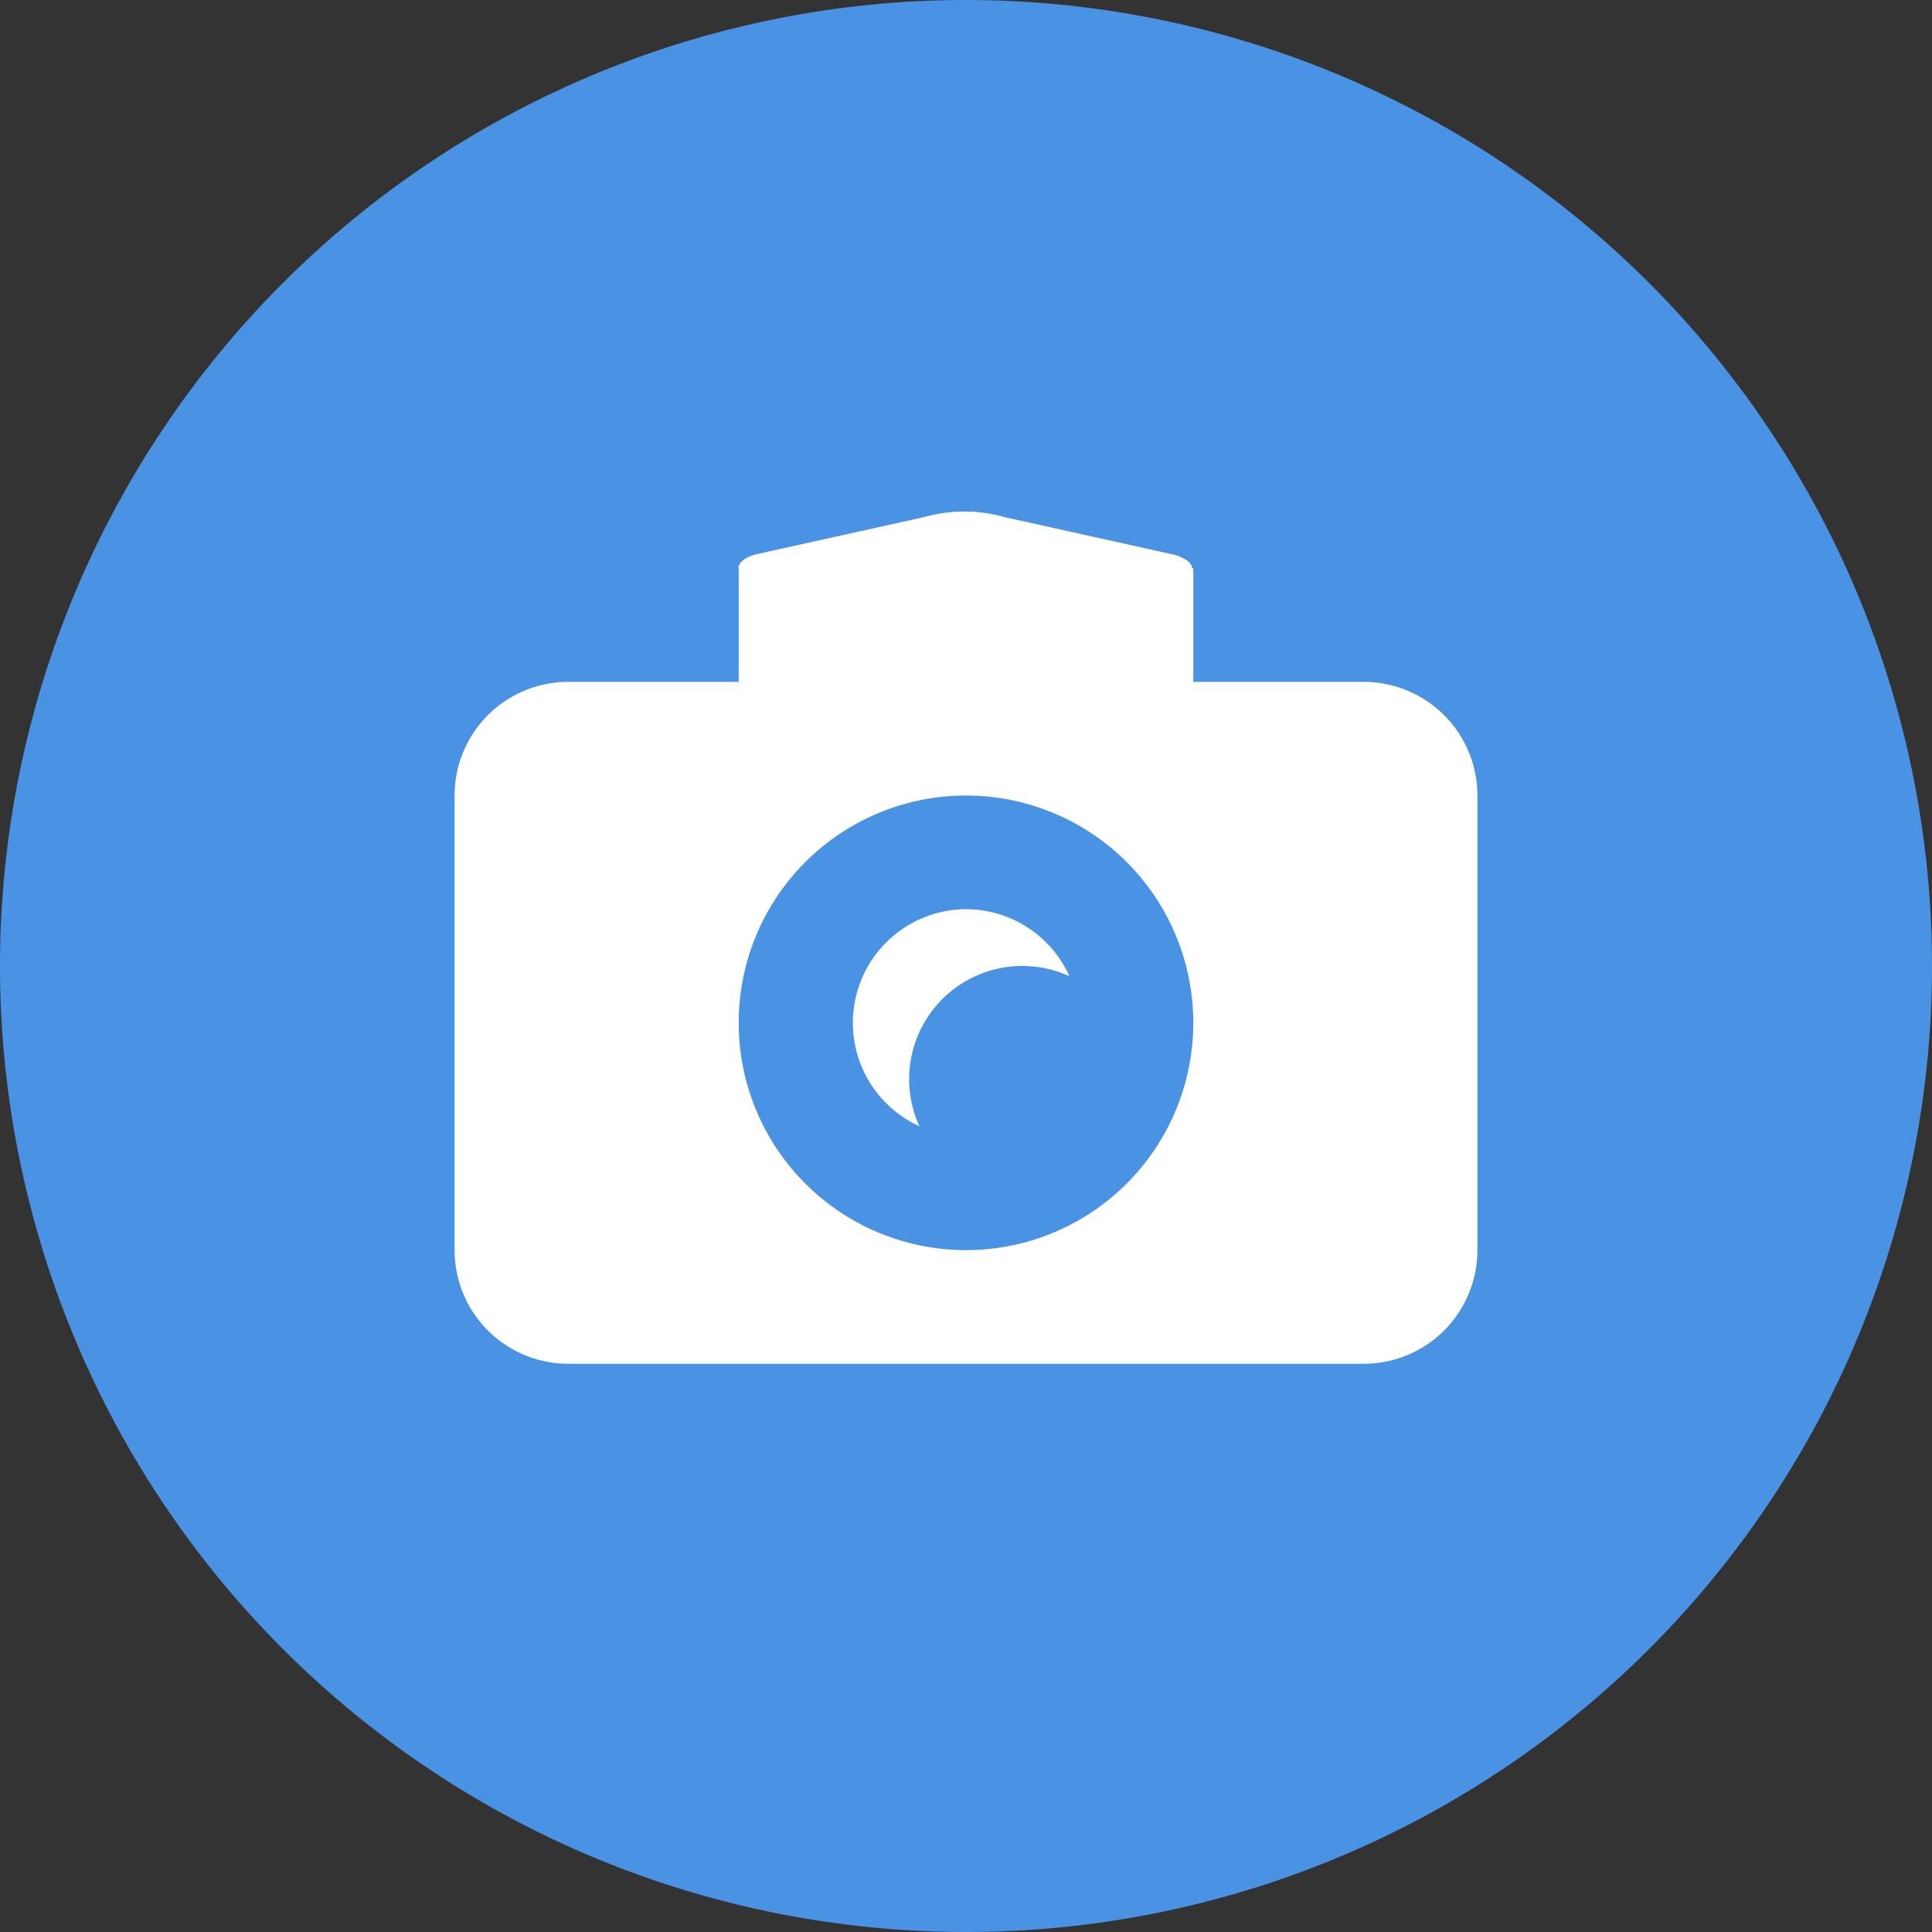 <svg id="レイヤー_1" data-name="レイヤー 1" xmlns="http://www.w3.org/2000/svg" viewBox="0 0 34 34"><rect x="0" y="0" width="34" height="34" fill="#333333" stroke="none"/><defs><style>.cls-1{fill:#4a92e3;}.cls-1,.cls-2{fill-rule:evenodd;}.cls-2{fill:#fff;}</style></defs><path class="cls-1" d="M17,0A17,17,0,1,1,0,17,17,17,0,0,1,17,0Z"/><path class="cls-2" d="M17,16a2,2,0,0,0-.82,3.82,1.992,1.992,0,0,1,2.64-2.64A2,2,0,0,0,17,16Z"/><path class="cls-2" d="M24,12H21V10h-.021c0-.084-.1-.167-.291-.232L17.677,9.1a2.6,2.6,0,0,0-1.415,0l-2.985.661c-.216.072-.3.169-.277.263V12H10a2,2,0,0,0-2,2v8a2,2,0,0,0,2,2H24a2,2,0,0,0,2-2V14A2,2,0,0,0,24,12ZM17,22a4,4,0,1,1,4-4A4,4,0,0,1,17,22Z"/></svg>